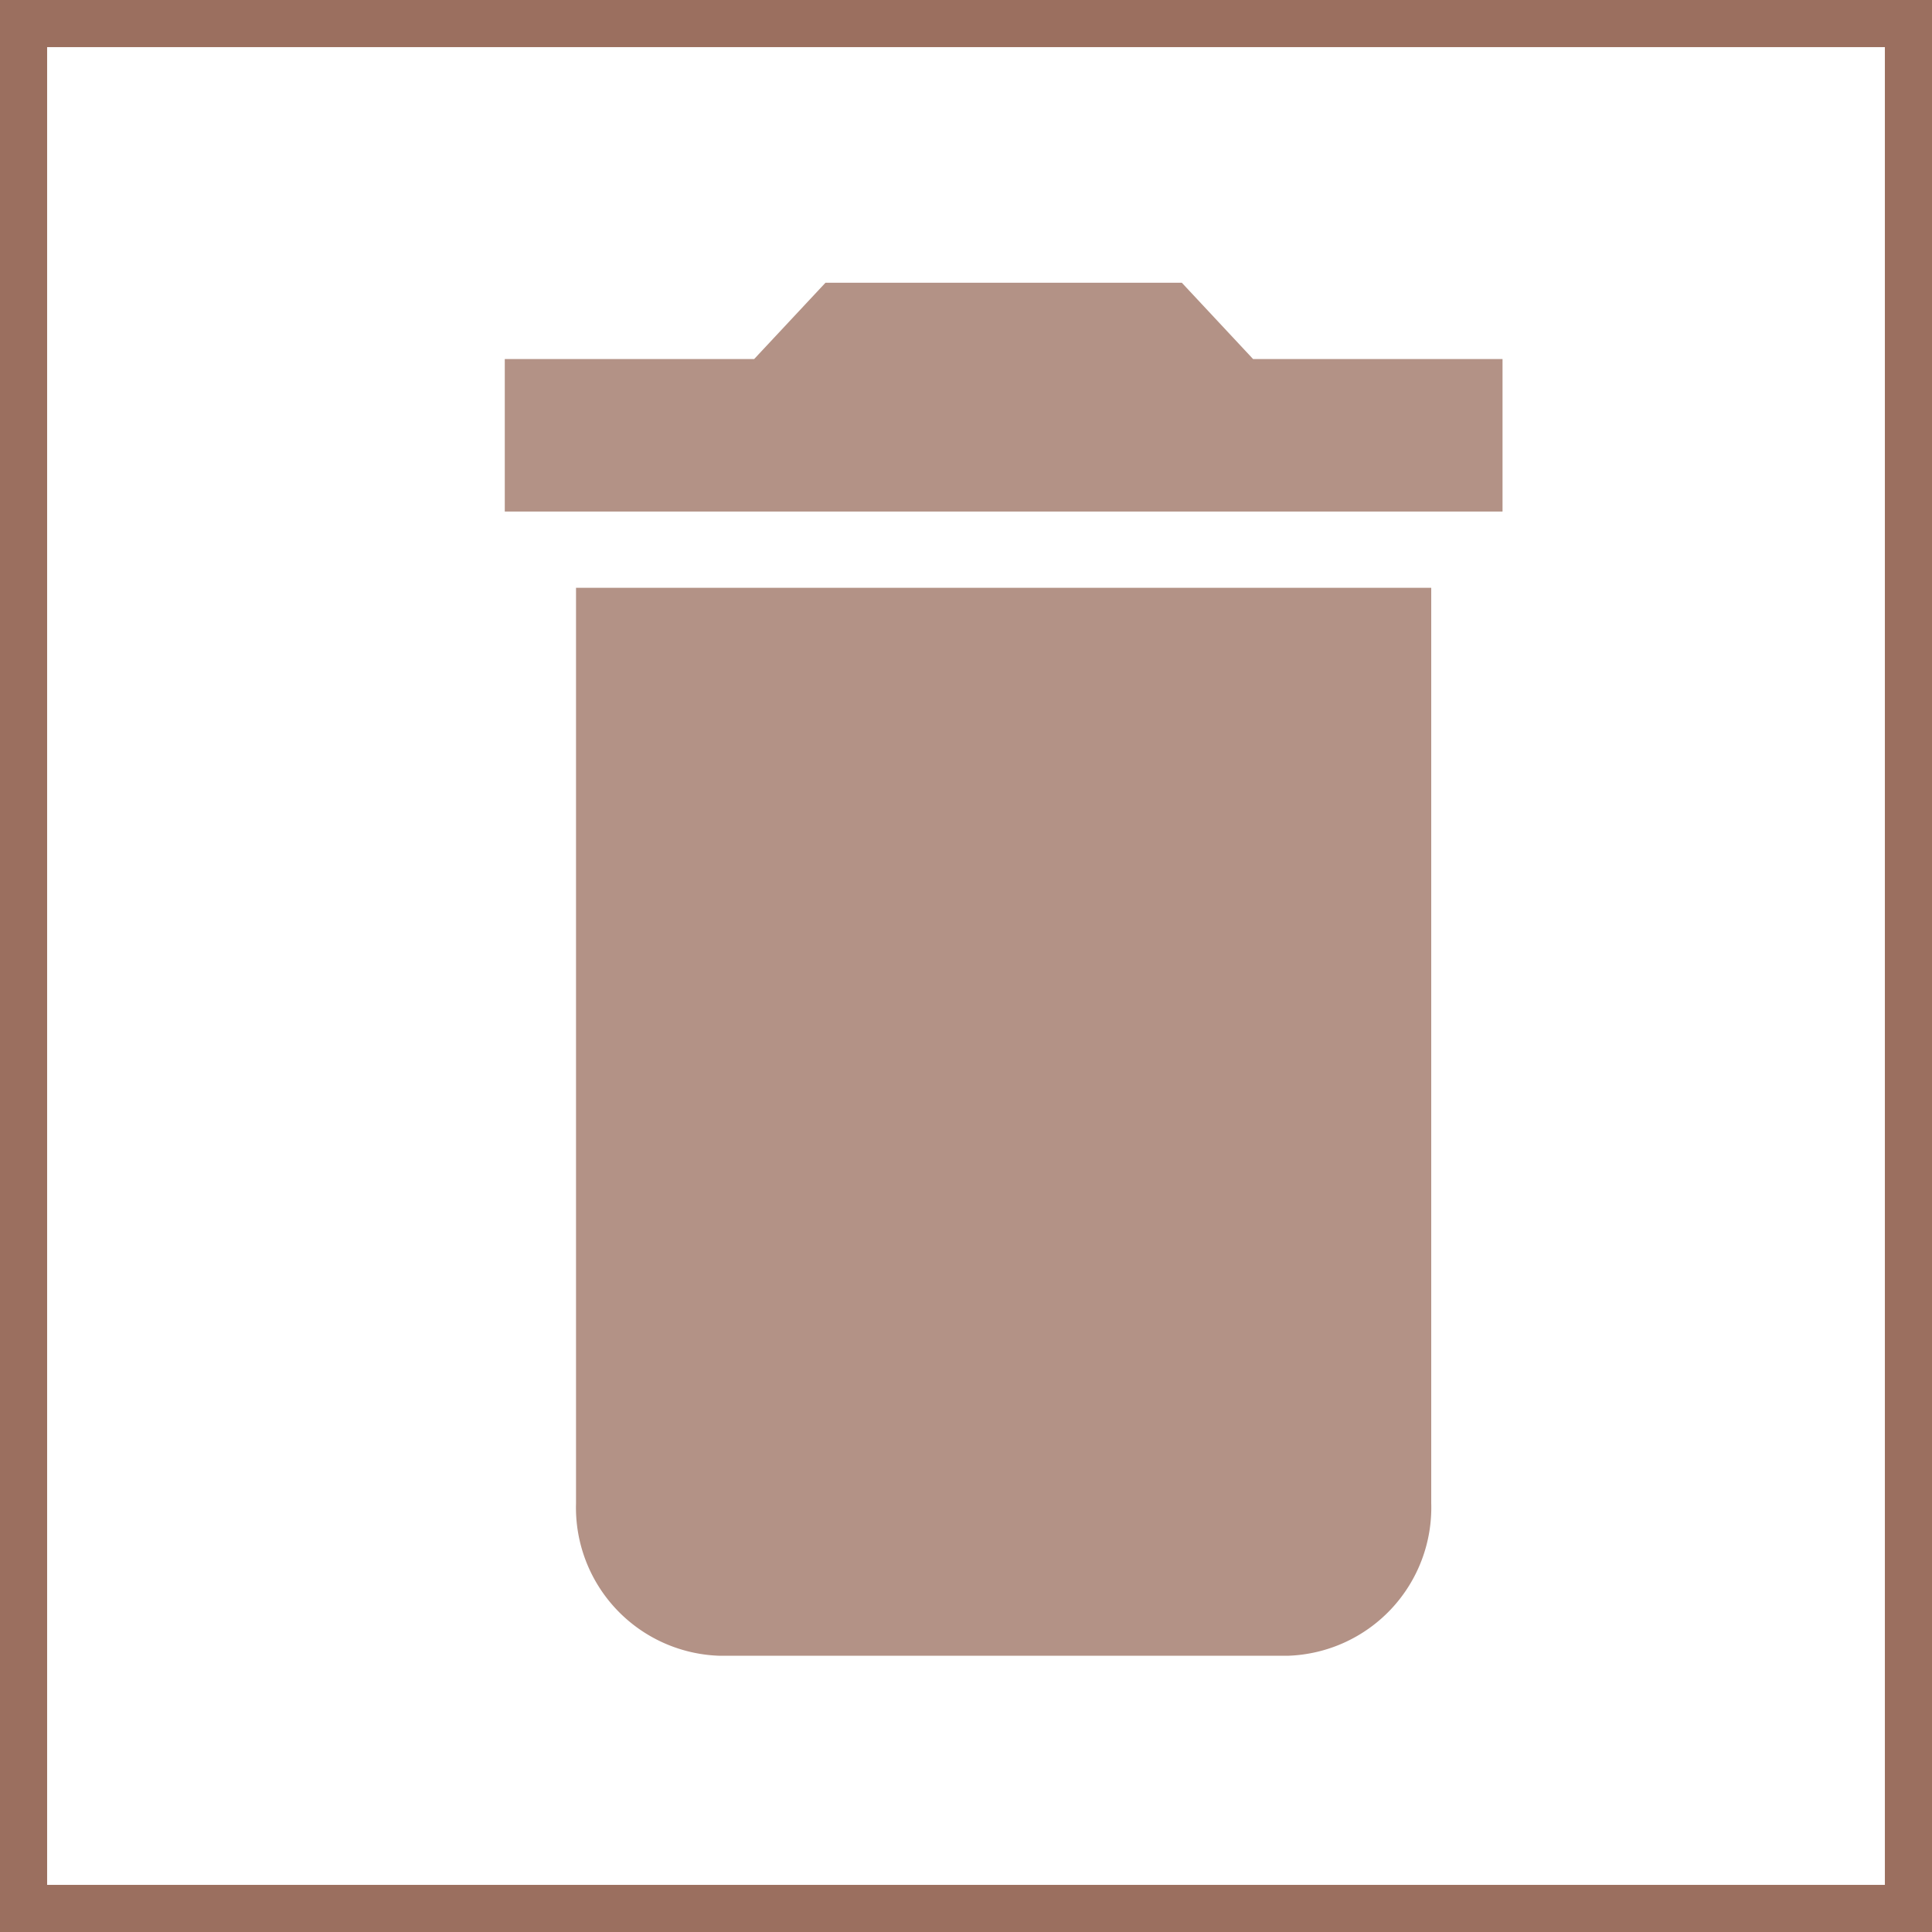 <svg xmlns="http://www.w3.org/2000/svg" width="41" height="41" viewBox="0 0 41 41">
  <g id="Discount_Delete" data-name="Discount Delete" transform="translate(-1631.656 -335.25)">
    <path id="Path_221" data-name="Path 221" d="M6.512,28.9a3.146,3.146,0,0,0,3.025,3.237h12.1A3.146,3.146,0,0,0,24.661,28.9V9.474H6.512ZM26.174,4.619H20.88L19.368,3H11.806L10.293,4.619H5V7.856H26.174Z" transform="translate(1637.368 338.25)" fill="#b39286"/>
    <path id="Path_222" data-name="Path 222" d="M0,0H40V40H0Z" transform="translate(1632.156 335.75)" fill="none" stroke="#9b6f5f" stroke-width="1"/>
  </g>
</svg>
